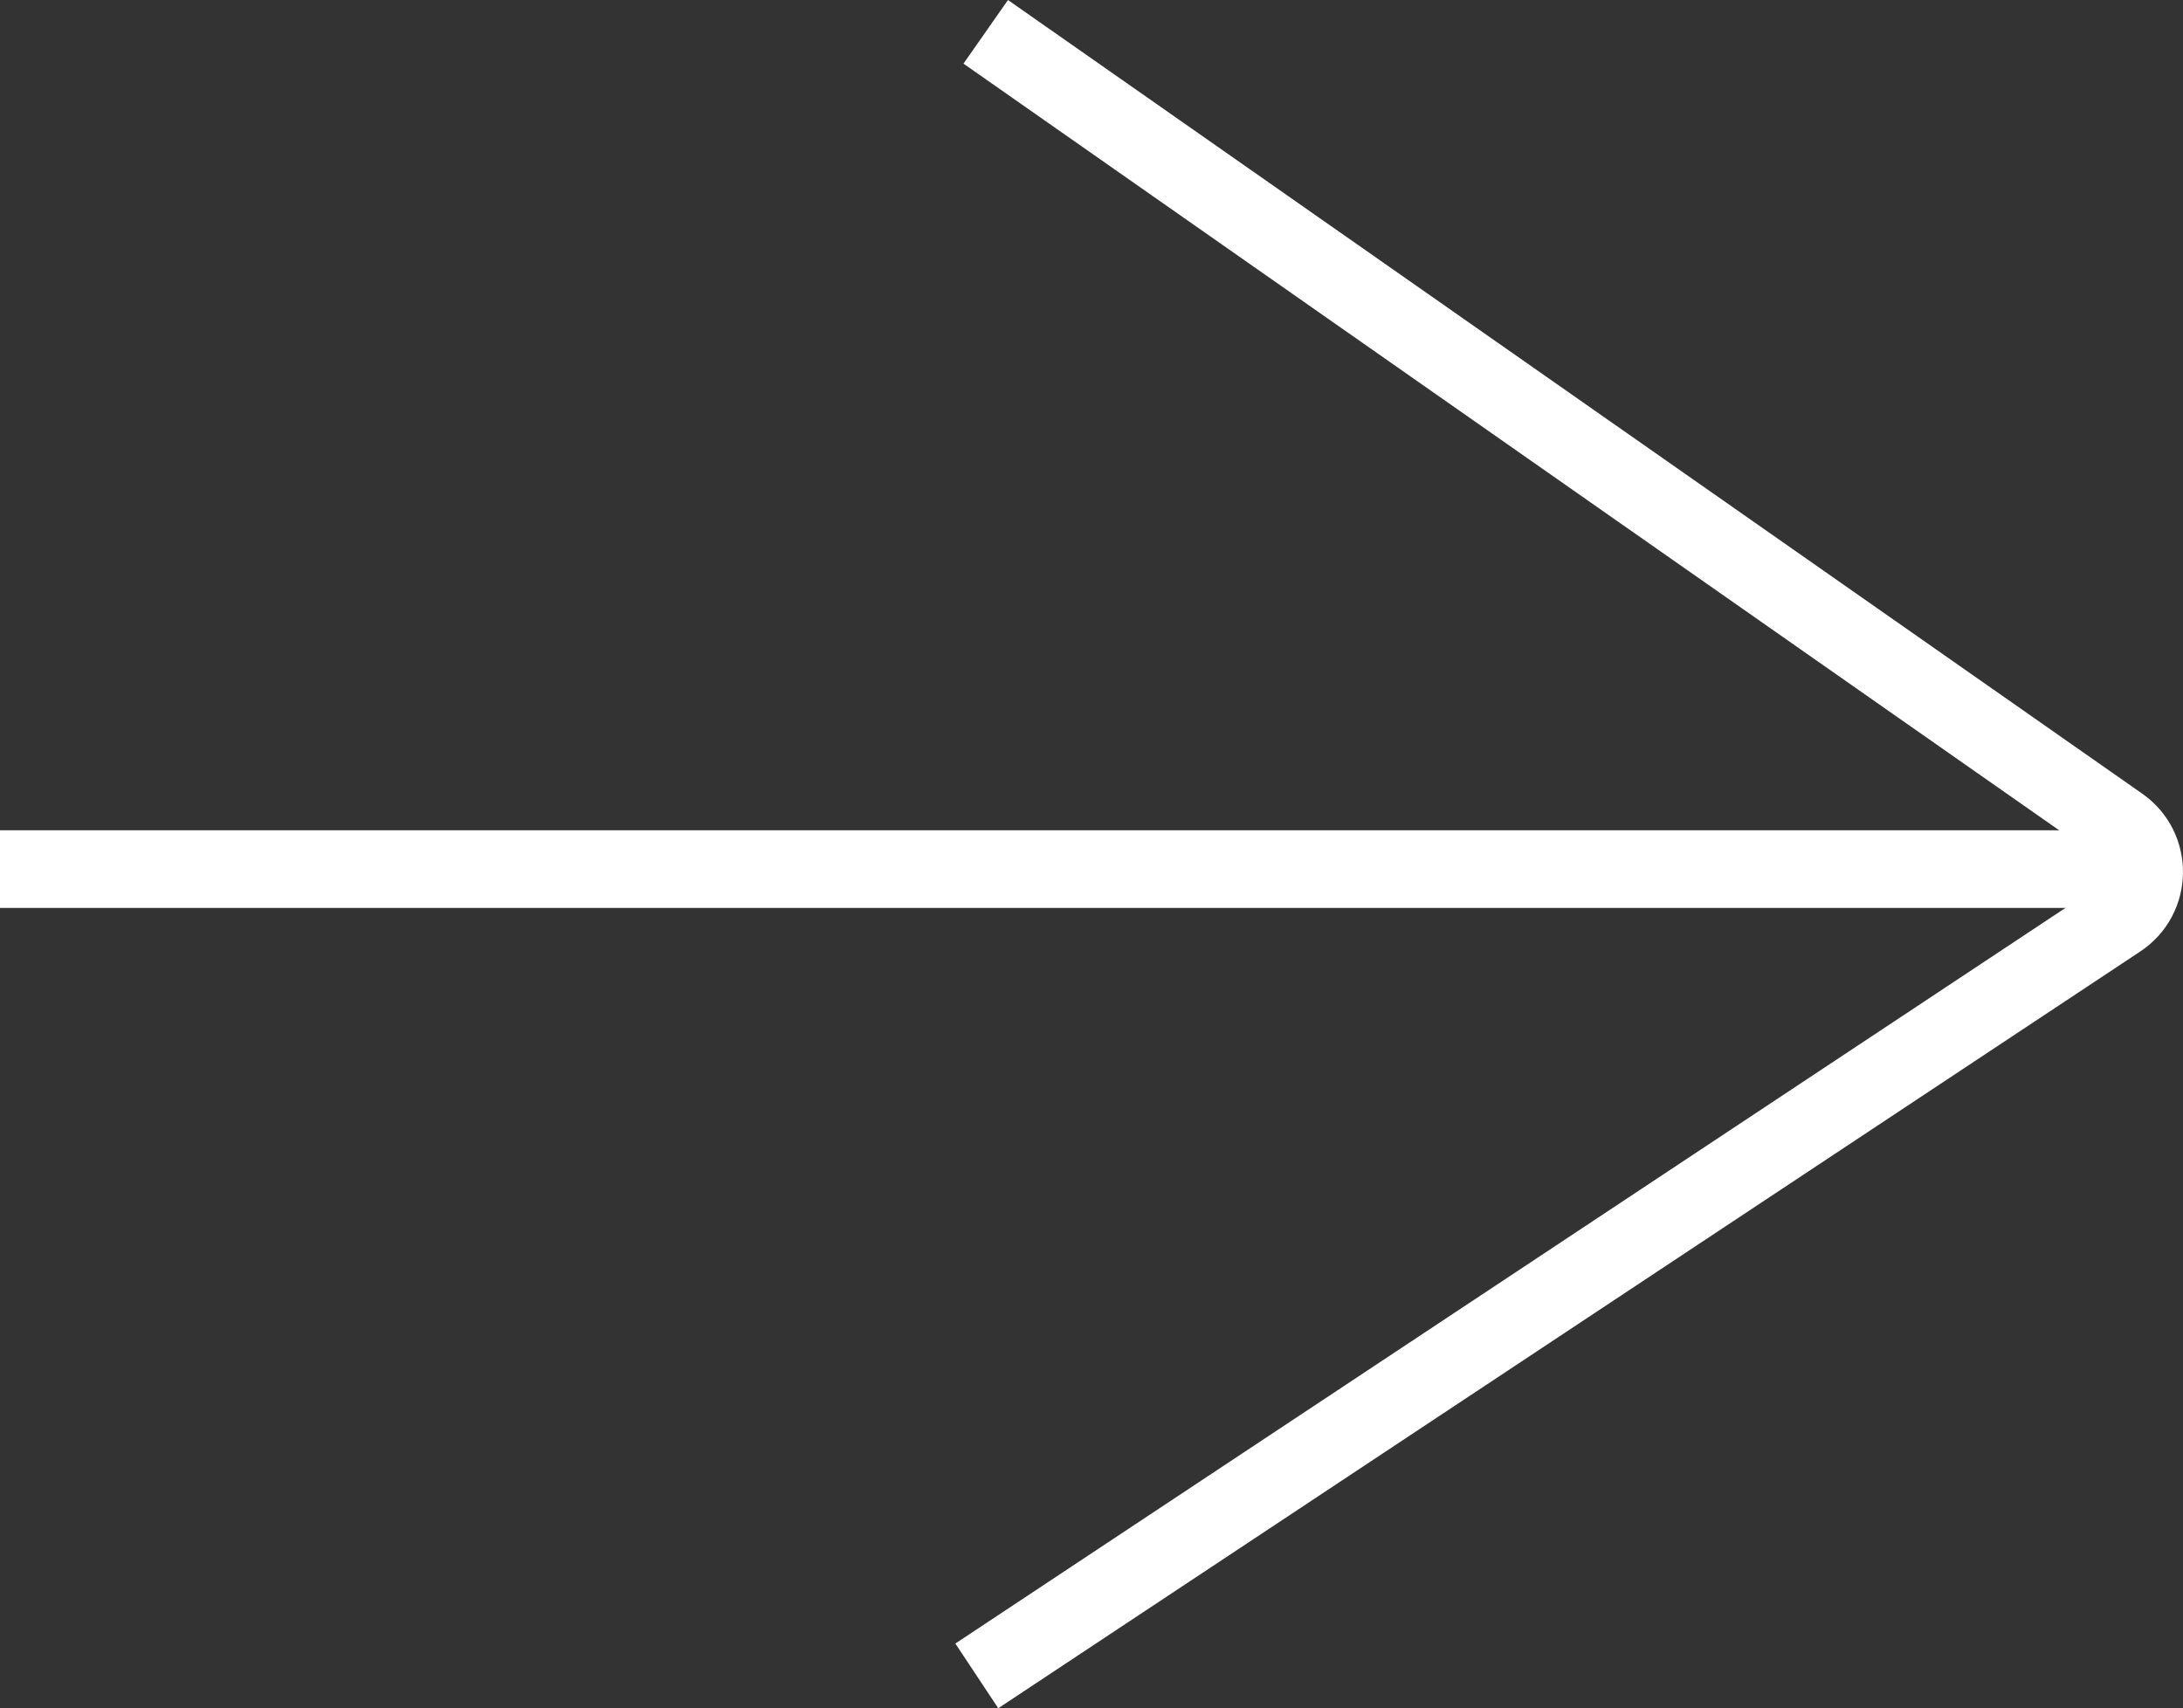 <?xml version="1.0" encoding="UTF-8"?><svg id="a" xmlns="http://www.w3.org/2000/svg" viewBox="0 0 112.48 88.01"><rect x="0" y="0" width="112.48" height="88.01" fill="#333333" stroke="none"/><defs><style>.b{fill:none;stroke:#fff;stroke-miterlimit:10;stroke-width:4px;}</style></defs><path class="b" d="M50.79,1.64l58.44,40.89c1.69,1.18,1.66,3.69-.06,4.83l-58.84,38.99"/><line class="b" x1="0" y1="44.78" x2="111.68" y2="44.78"/></svg>